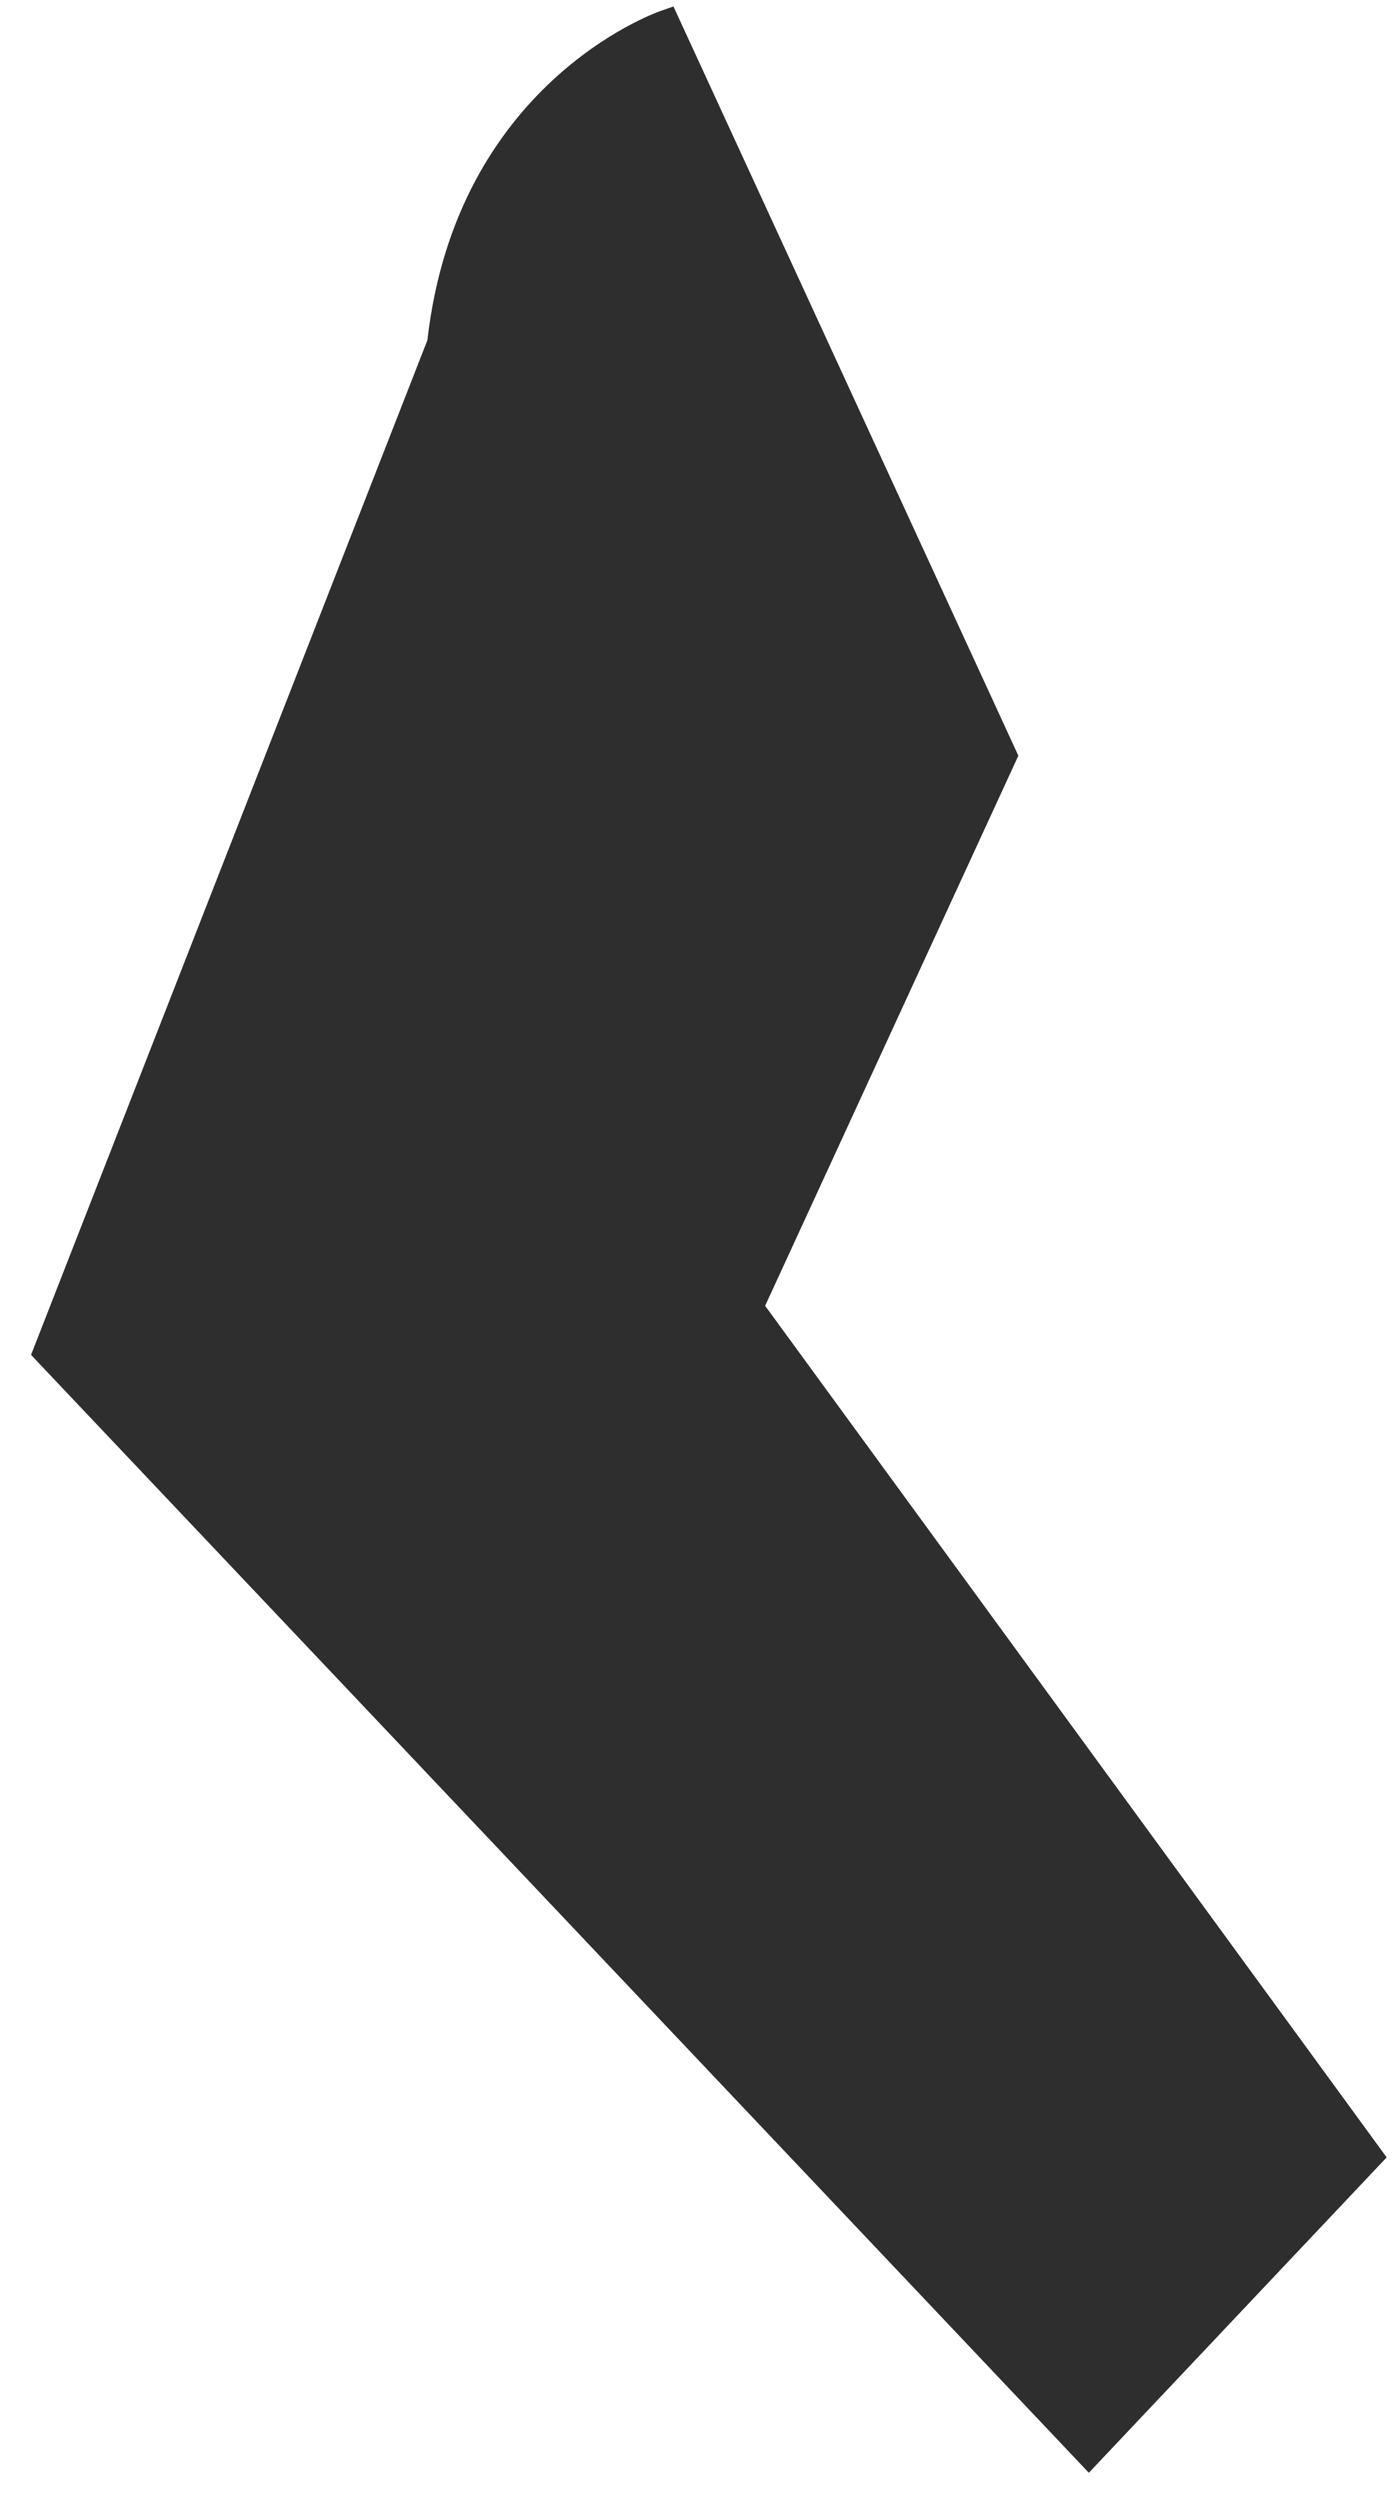 <?xml version="1.0" encoding="UTF-8" standalone="no"?><svg width='43' height='77' viewBox='0 0 43 77' fill='none' xmlns='http://www.w3.org/2000/svg'>
<path d='M33.539 76.166L0.956 41.733L13.165 10.478C14.059 2.62 20.096 0.425 20.353 0.336L20.744 0.199L31.368 23.277L23.568 40.221L42.713 66.451L33.539 76.166Z' fill='#2E2E2E'/>
</svg>
